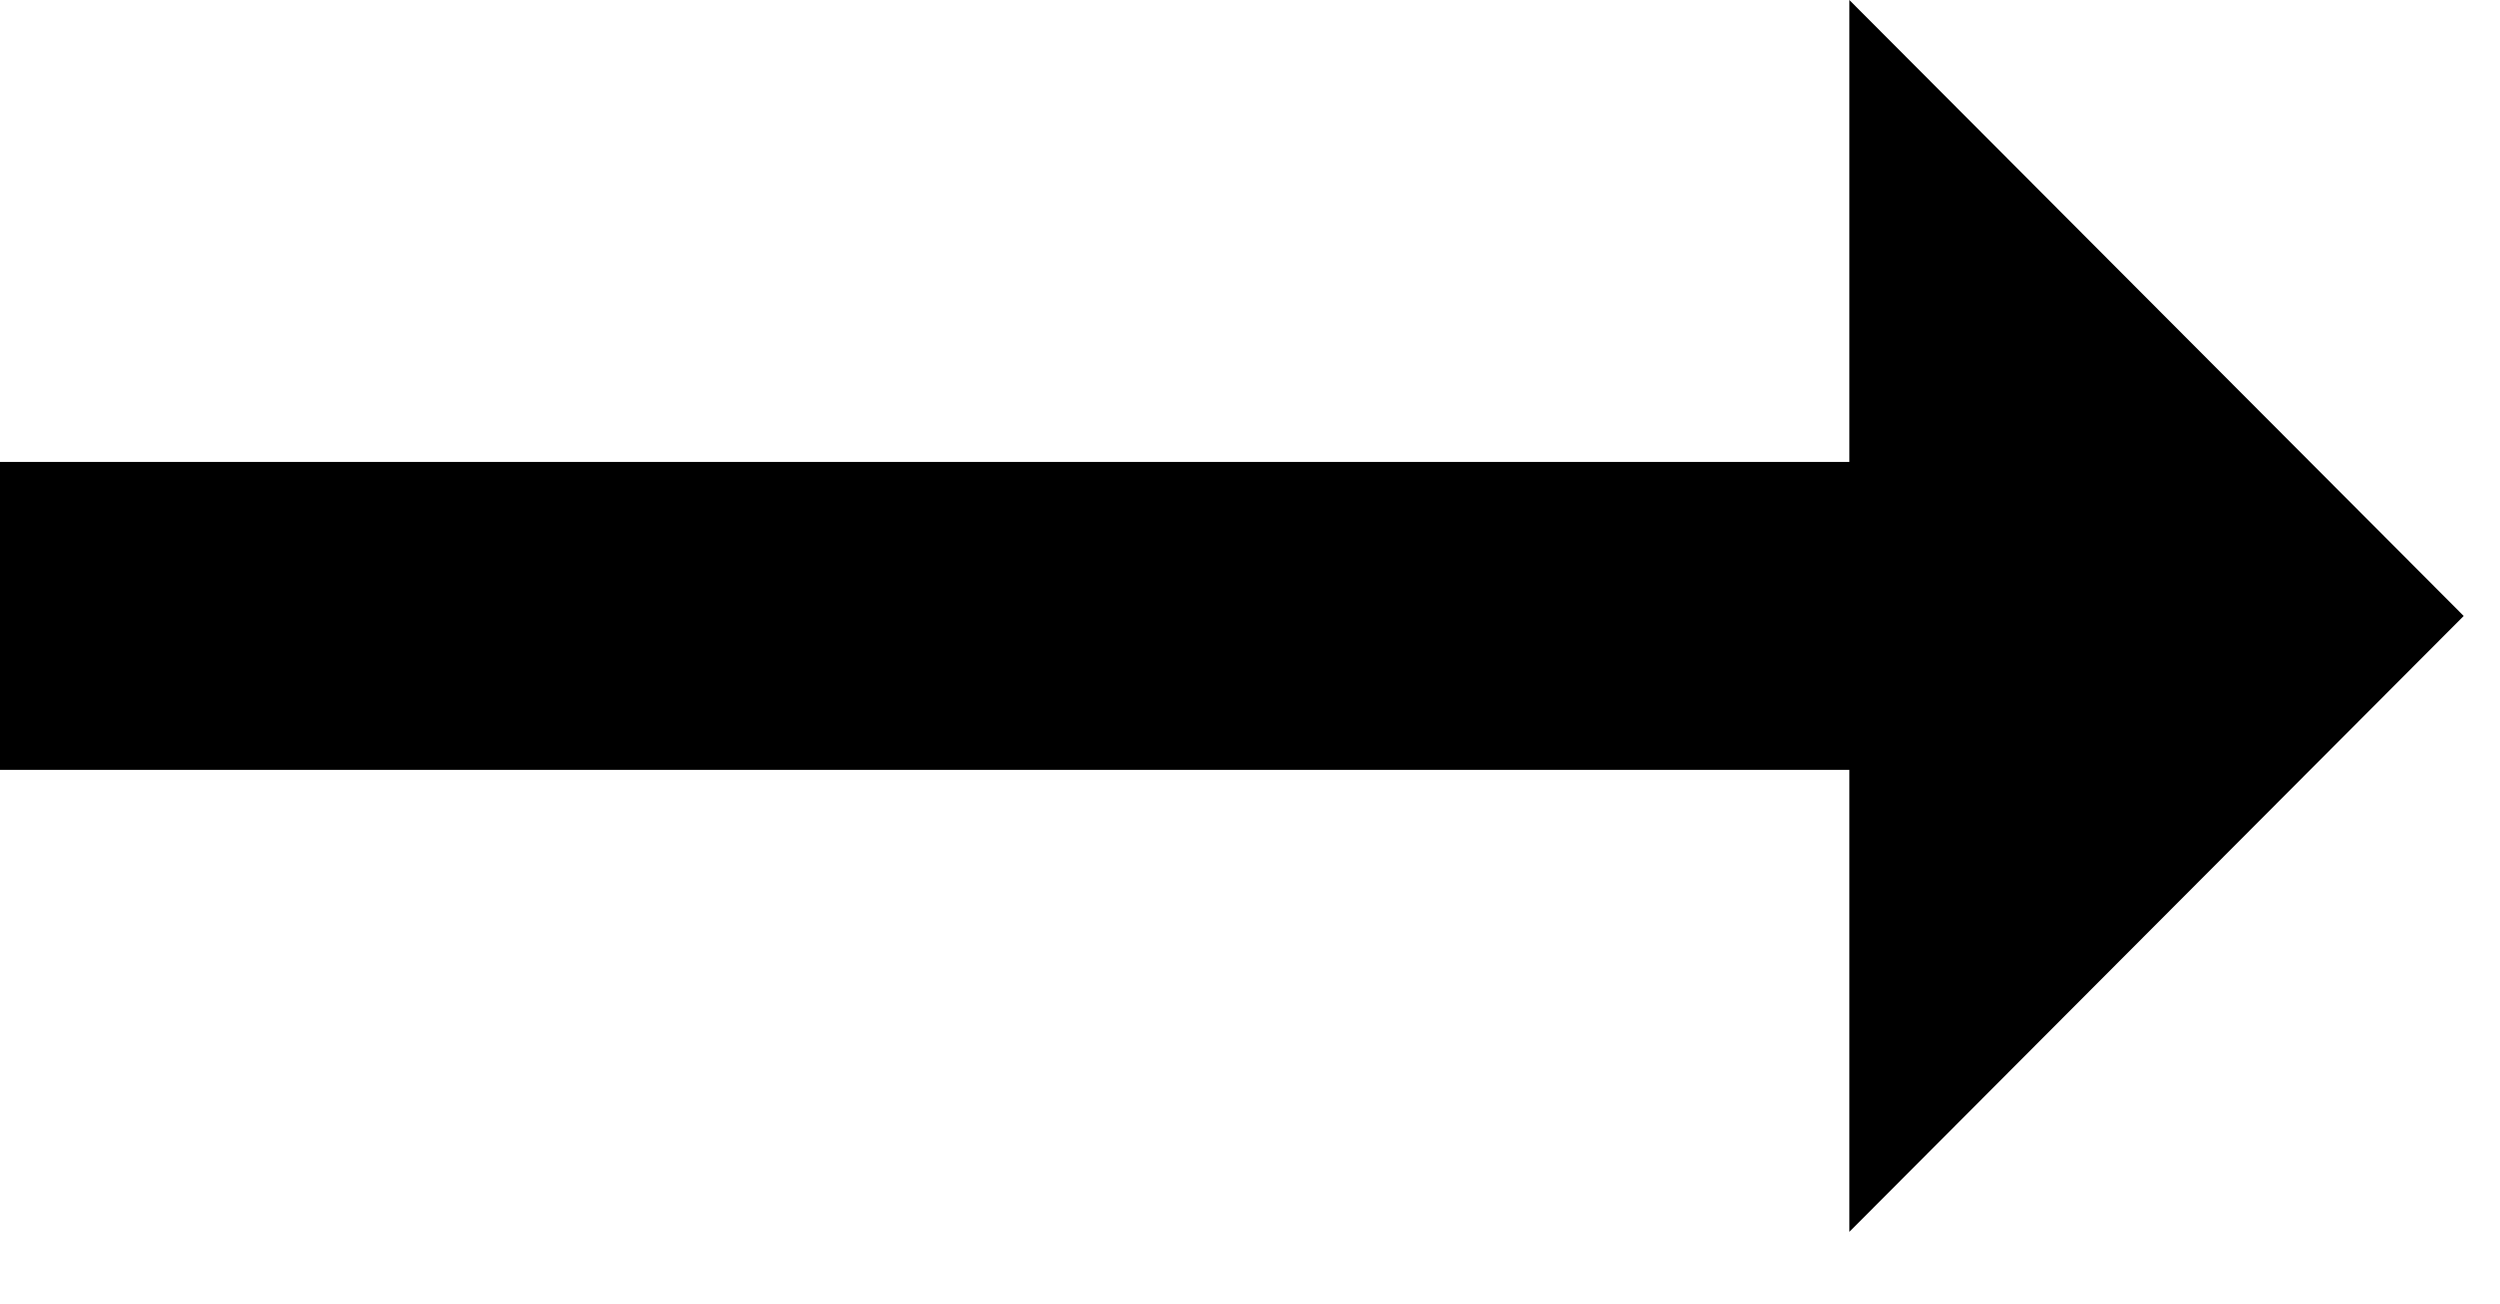 <svg width="23" height="12" viewBox="0 0 23 12" fill="none" xmlns="http://www.w3.org/2000/svg">
    <path d="M17.014 4.25H0L0 7.083H17.014V11.333L22.666 5.667L17.014 0V4.25Z" fill="black"/>
    </svg>
